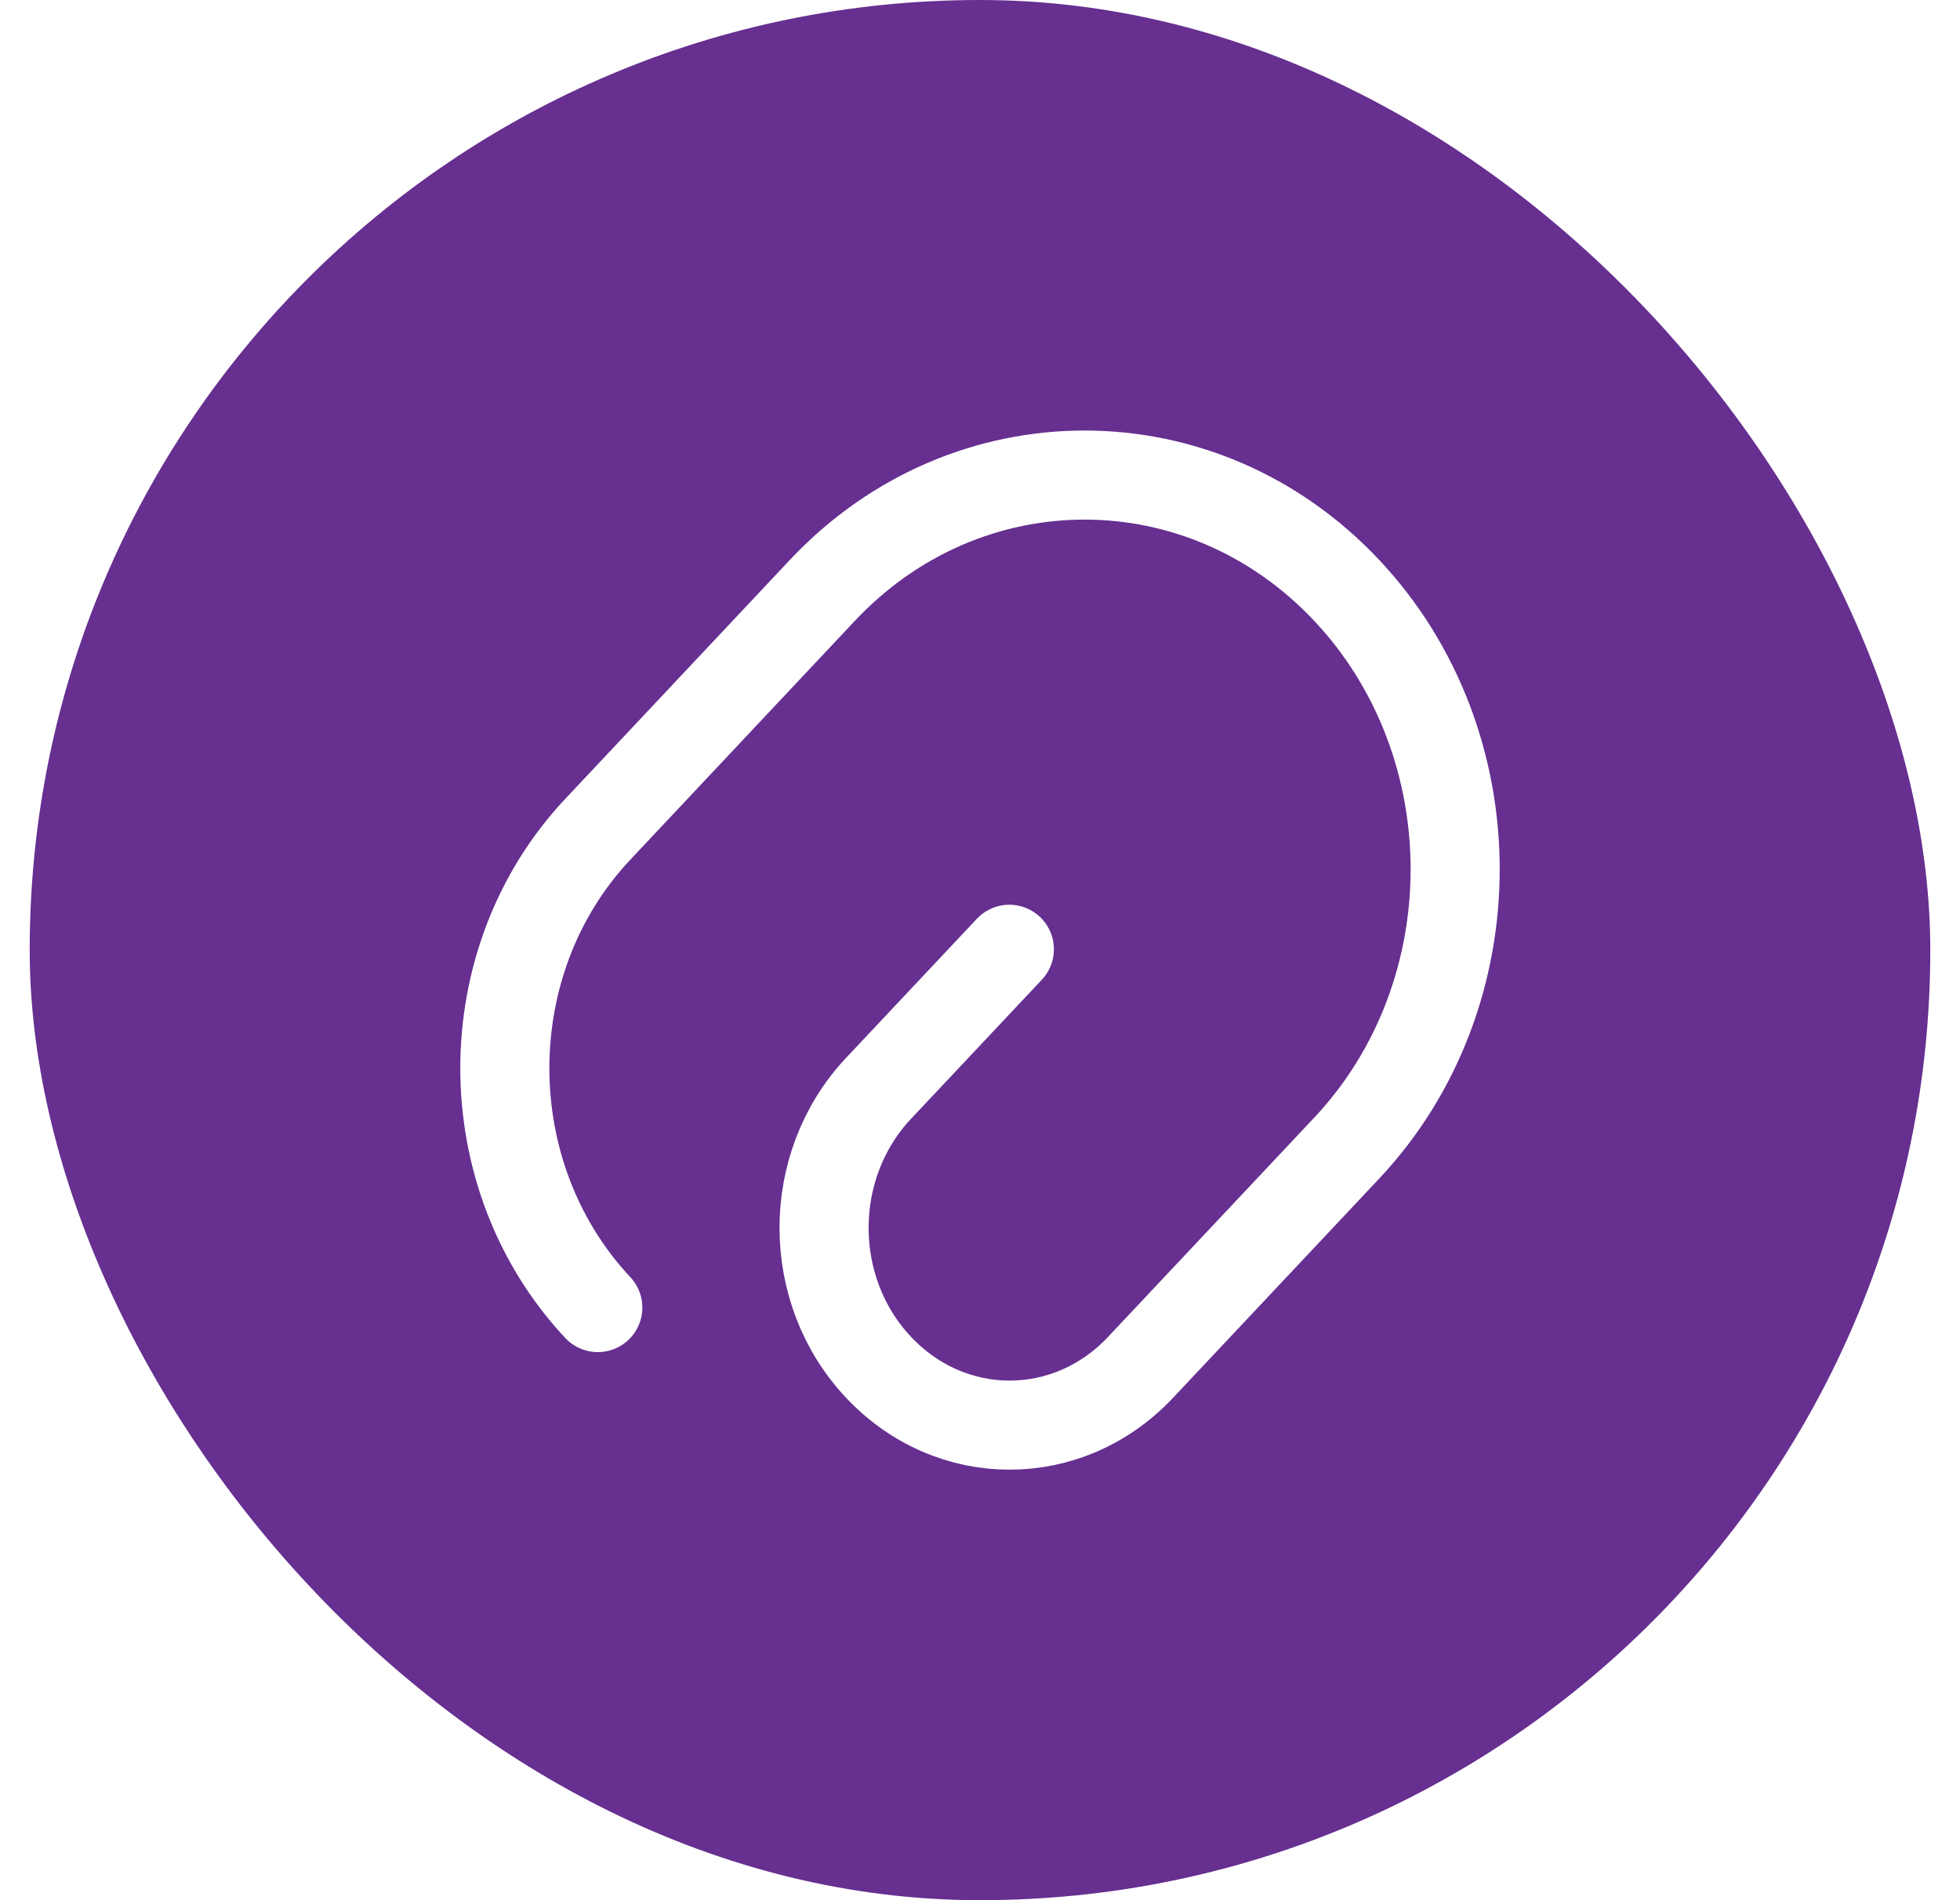 <svg width="33" height="32" viewBox="0 0 33 32" fill="none" xmlns="http://www.w3.org/2000/svg">
<g filter="url(#filter0_b_1554_27392)">
<rect x="0.5" width="32" height="32" rx="16" fill="#662F90"/>
<path d="M16.994 15.986L14.791 18.329C13.569 19.629 13.569 21.726 14.791 23.025C16.013 24.325 17.984 24.325 19.205 23.025L22.674 19.335C25.109 16.745 25.109 12.533 22.674 9.942C20.24 7.353 16.28 7.353 13.846 9.942L10.065 13.965C7.978 16.185 7.978 19.79 10.065 22.02" stroke="white" stroke-width="1.5" stroke-linecap="round" stroke-linejoin="round"/>
</g>
<defs>
<filter id="filter0_b_1554_27392" x="-53.866" y="-54.366" width="140.731" height="140.731" filterUnits="userSpaceOnUse" color-interpolation-filters="sRGB">
<feFlood flood-opacity="0" result="BackgroundImageFix"/>
<feGaussianBlur in="BackgroundImageFix" stdDeviation="27.183"/>
<feComposite in2="SourceAlpha" operator="in" result="effect1_backgroundBlur_1554_27392"/>
<feBlend mode="normal" in="SourceGraphic" in2="effect1_backgroundBlur_1554_27392" result="shape"/>
</filter>
</defs>
</svg>
